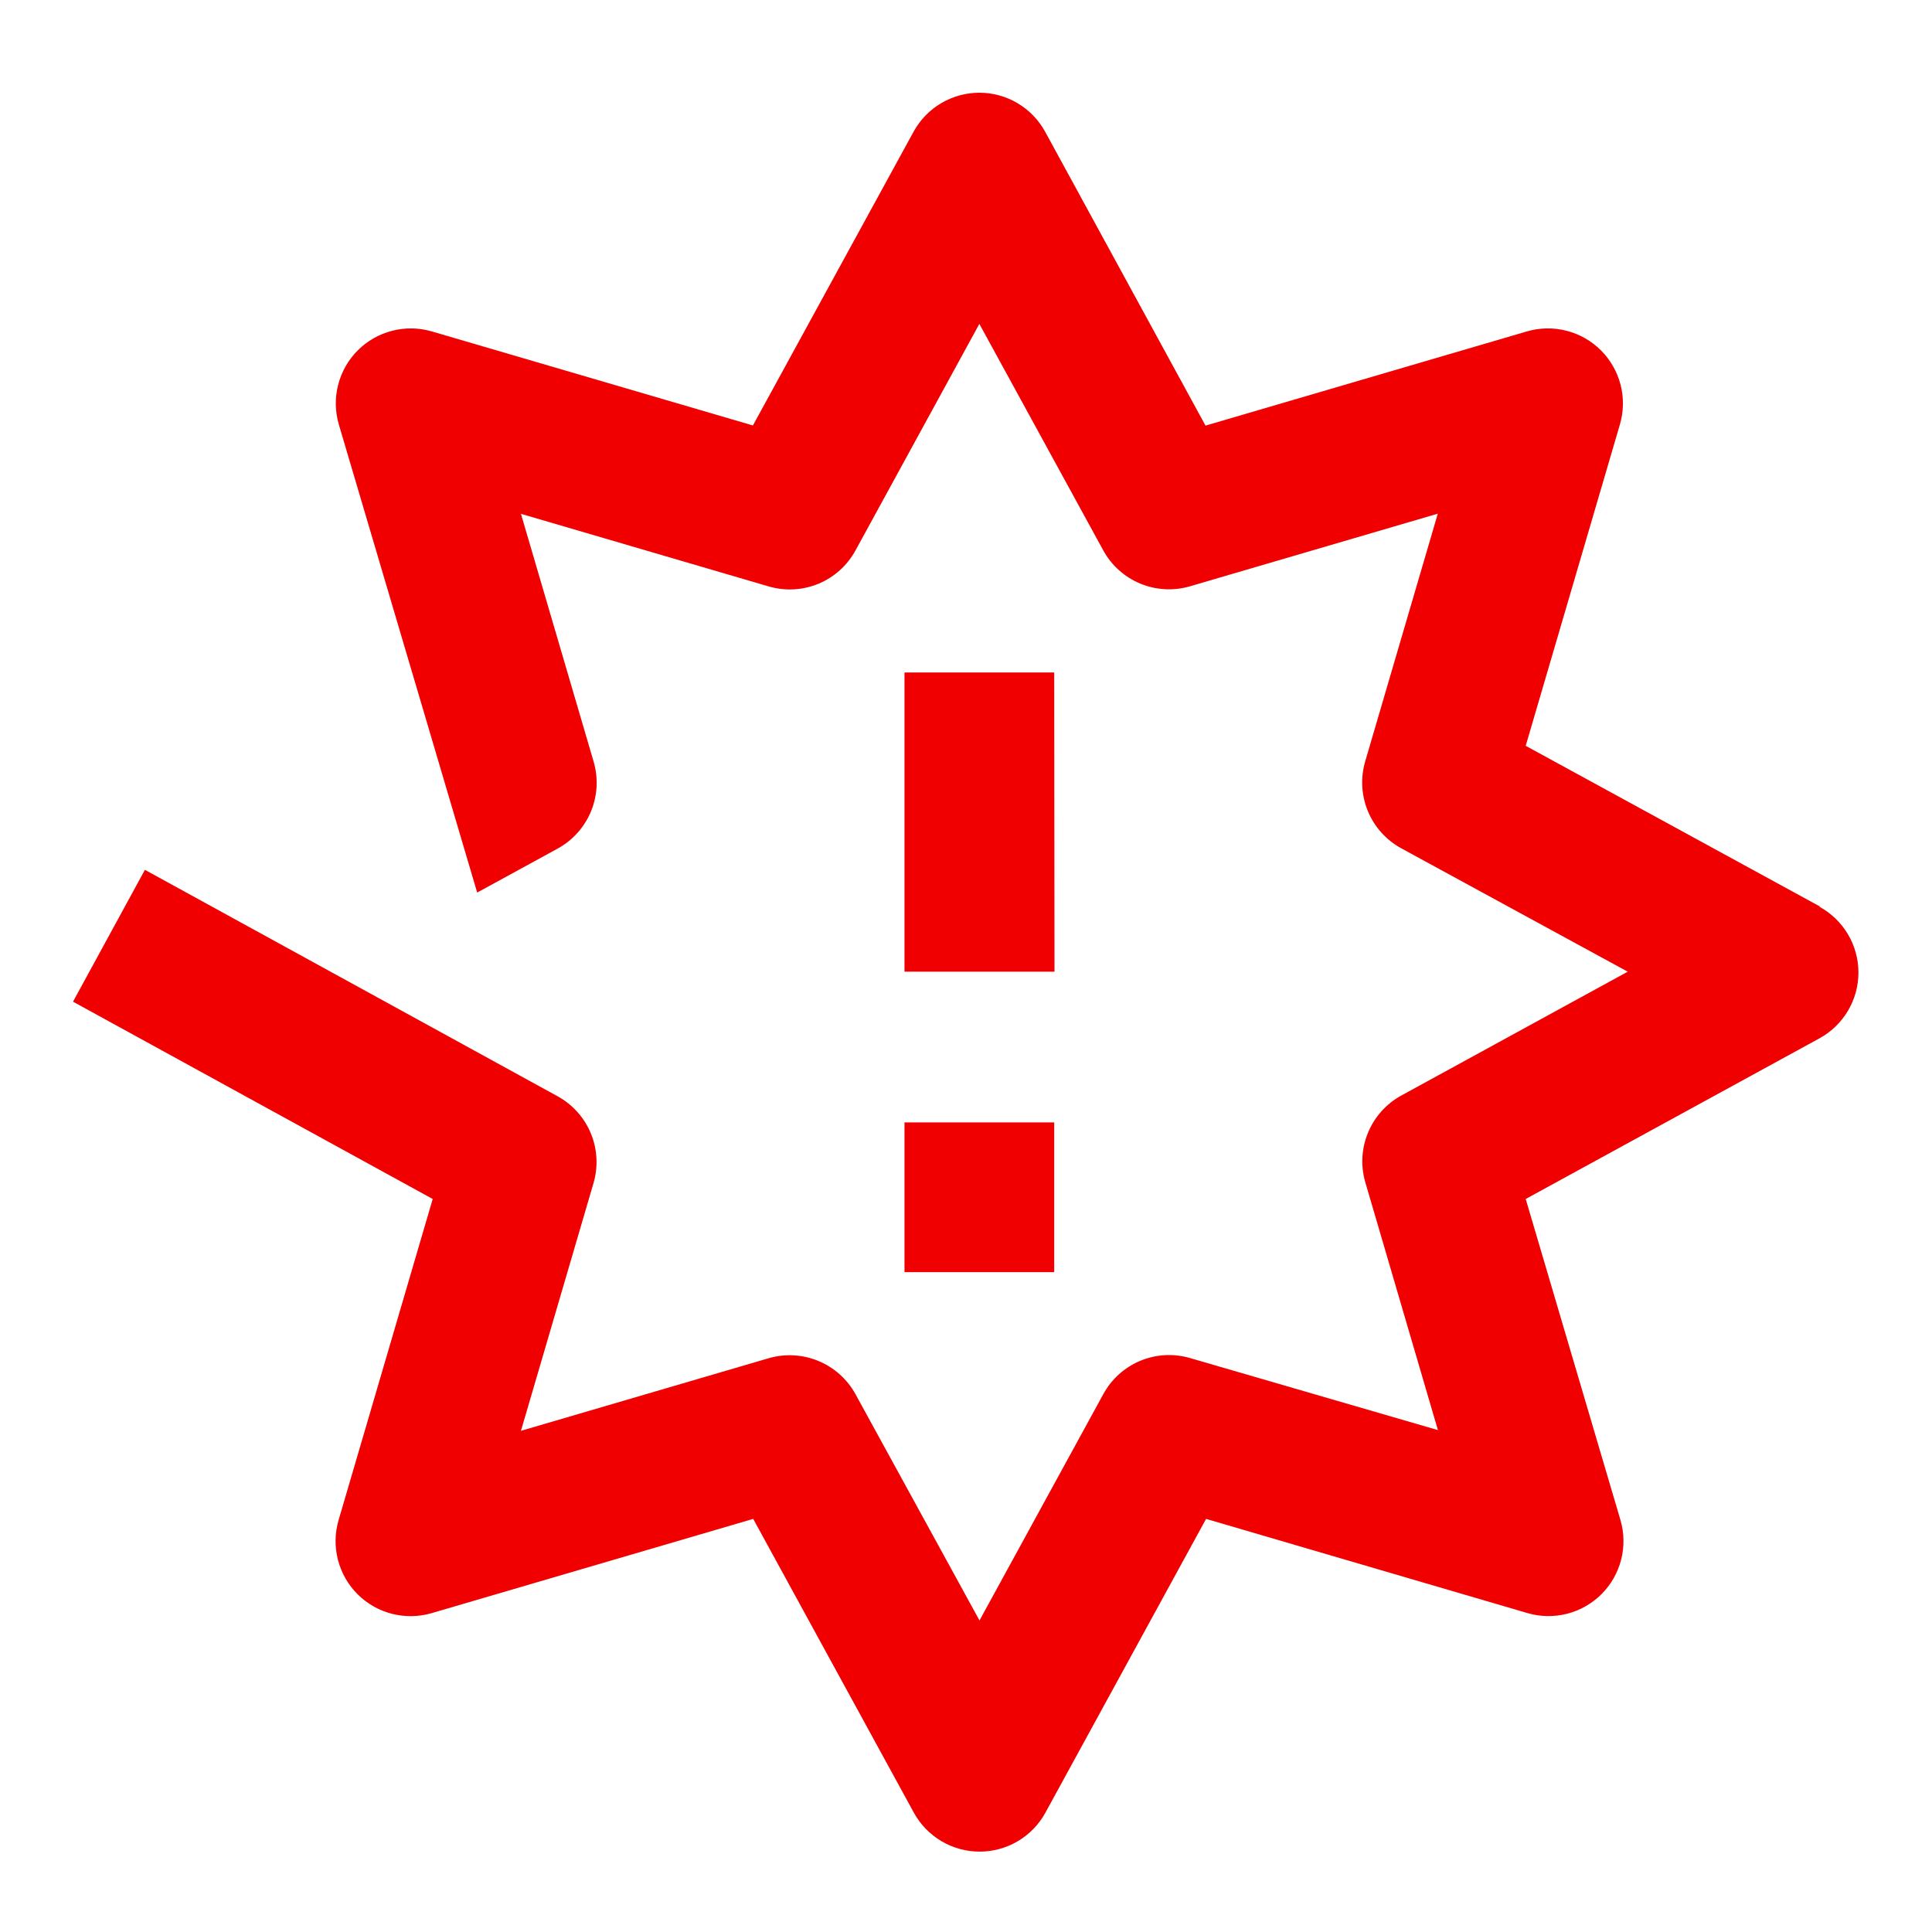 <svg width="91" height="91" viewBox="0 0 91 91" fill="none" xmlns="http://www.w3.org/2000/svg">
<path d="M85.721 42.697L71.863 35.129L76.3 19.993C76.478 19.385 76.489 18.74 76.332 18.126C76.174 17.512 75.855 16.951 75.407 16.503C74.959 16.055 74.398 15.736 73.784 15.579C73.17 15.422 72.525 15.433 71.917 15.611L56.781 20.047L49.227 6.203C48.923 5.647 48.474 5.184 47.929 4.861C47.384 4.538 46.763 4.368 46.129 4.368C45.496 4.368 44.874 4.538 44.329 4.861C43.784 5.184 43.336 5.647 43.031 6.203L35.463 20.04L20.341 15.611C19.733 15.433 19.088 15.422 18.474 15.579C17.86 15.736 17.299 16.055 16.851 16.503C16.403 16.951 16.084 17.512 15.927 18.126C15.77 18.74 15.781 19.385 15.959 19.993L22.476 42.041L26.27 39.967C26.975 39.58 27.528 38.964 27.835 38.22C28.143 37.477 28.188 36.651 27.962 35.878L24.537 24.202L36.206 27.621C36.978 27.848 37.805 27.804 38.549 27.496C39.292 27.188 39.908 26.635 40.294 25.928L46.129 15.256L51.964 25.922C52.35 26.628 52.966 27.181 53.709 27.489C54.453 27.797 55.28 27.841 56.052 27.615L67.722 24.195L64.302 35.865C64.077 36.637 64.122 37.464 64.429 38.207C64.737 38.95 65.29 39.566 65.995 39.953L76.668 45.768L66.002 51.602C65.296 51.989 64.744 52.605 64.436 53.349C64.128 54.092 64.083 54.918 64.309 55.691L67.728 67.36L56.059 63.968C55.286 63.741 54.46 63.785 53.716 64.093C52.972 64.401 52.356 64.954 51.97 65.661L46.136 76.326L40.294 65.667C39.907 64.963 39.29 64.411 38.547 64.103C37.804 63.796 36.978 63.75 36.206 63.974L24.537 67.394L27.956 55.724C28.181 54.952 28.137 54.126 27.829 53.382C27.521 52.639 26.968 52.023 26.263 51.636L6.825 40.97L3.439 47.18L20.381 56.474L15.945 71.609C15.769 72.218 15.76 72.863 15.919 73.477C16.078 74.09 16.399 74.65 16.849 75.097C17.298 75.543 17.86 75.861 18.474 76.016C19.088 76.171 19.733 76.158 20.341 75.978L35.477 71.542L43.044 85.38C43.349 85.935 43.797 86.398 44.342 86.721C44.887 87.044 45.509 87.214 46.142 87.214C46.776 87.214 47.398 87.044 47.943 86.721C48.488 86.398 48.936 85.935 49.24 85.38L56.808 71.542L71.944 75.978C72.552 76.156 73.197 76.167 73.811 76.01C74.425 75.853 74.986 75.534 75.434 75.086C75.882 74.638 76.201 74.077 76.358 73.463C76.515 72.849 76.504 72.204 76.326 71.596L71.863 56.474L85.701 48.906C86.256 48.602 86.719 48.153 87.042 47.608C87.365 47.063 87.535 46.441 87.535 45.808C87.535 45.175 87.365 44.553 87.042 44.008C86.719 43.463 86.256 43.014 85.701 42.71L85.721 42.697ZM49.655 59.92V52.867H42.603V59.92H49.655ZM49.655 31.676H42.603V45.768H49.669L49.655 31.676Z" fill="#F00000"/>
</svg>
